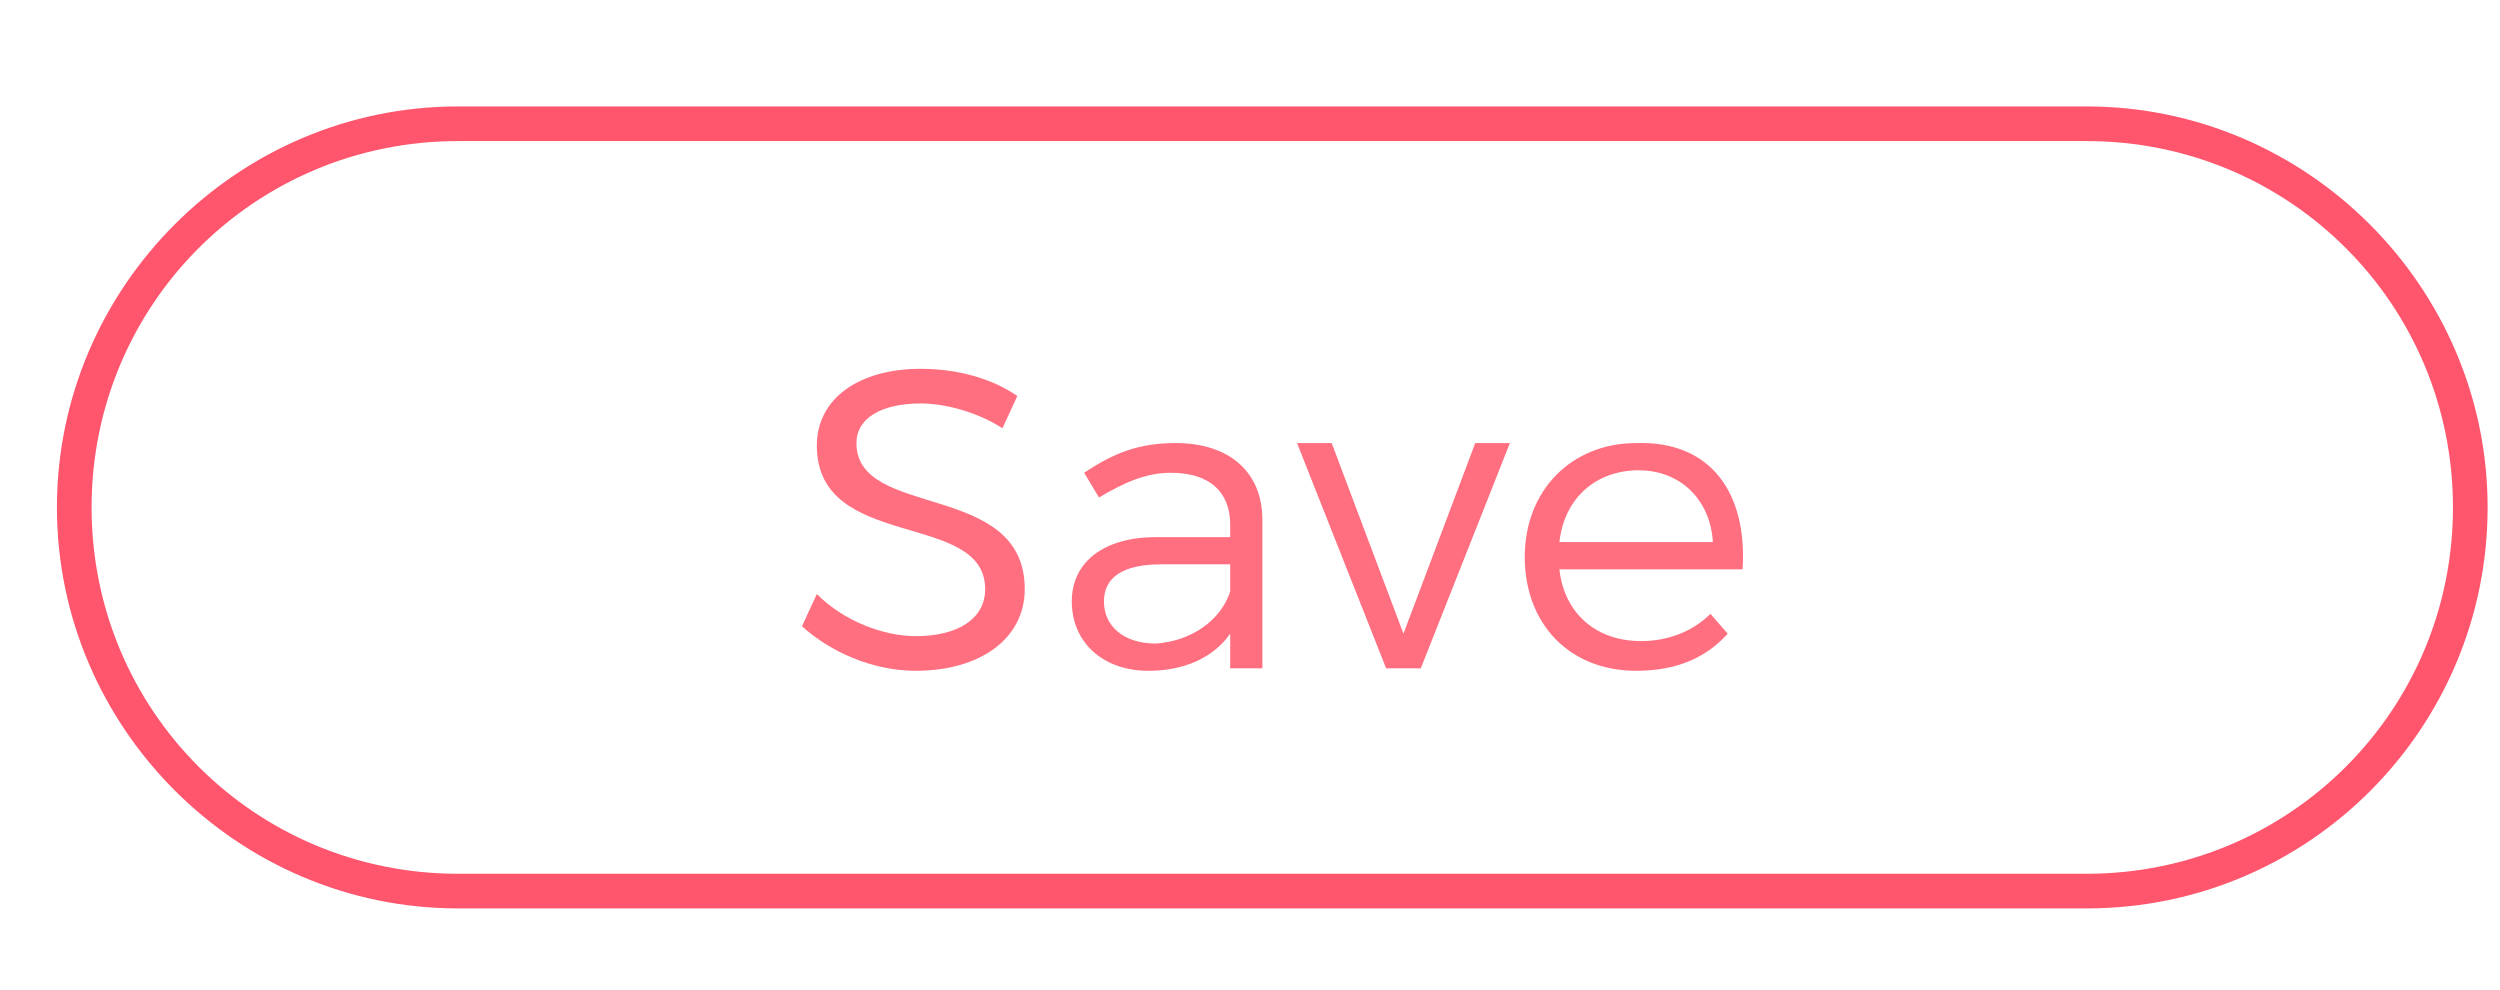 <?xml version="1.0" encoding="utf-8"?>
<!-- Generator: Adobe Illustrator 21.0.0, SVG Export Plug-In . SVG Version: 6.00 Build 0)  -->
<svg version="1.1" id="Layer_1" xmlns="http://www.w3.org/2000/svg" xmlns:xlink="http://www.w3.org/1999/xlink" x="0px" y="0px"
	 viewBox="0 0 101 40" style="enable-background:new 0 0 101 40;" xml:space="preserve">
<style type="text/css">
	.st0{fill-rule:evenodd;clip-rule:evenodd;fill:#484848;}
	.st1{fill-rule:evenodd;clip-rule:evenodd;fill:#FF6F80;}
	.st2{fill:#484848;}
	.st3{fill:#FF6F80;}
	.st4{fill:#33CEC3;}
	.st5{fill:#26D3CC;}
	.st6{fill:#ACD1CD;}
	.st7{fill:#FF556D;}
	.st8{fill:#E2B3BB;}
	.st9{fill:#28CBC0;}
	.st10{fill:#4BD4CB;}
	.st11{fill:#FF6A7F;}
	.st12{fill:#394B63;}
	.st13{fill:#7E868E;}
	.st14{fill:#979797;}
	.st15{fill:#496CAB;}
	.st16{fill-rule:evenodd;clip-rule:evenodd;fill:#39579B;}
	.st17{fill:#C9C9C9;}
	.st18{fill-rule:evenodd;clip-rule:evenodd;fill:#C9C9C9;}
	.st19{fill:#374961;}
</style>
<g>
	<g>
		<path class="st7" d="M84.3,36.7H18.5c-8.9,0-16.2-7.3-16.2-16.2S9.6,4.3,18.5,4.3h65.8c8.9,0,16.2,7.3,16.2,16.2
			S93.3,36.7,84.3,36.7z M18.5,5.7c-8.2,0-14.8,6.6-14.8,14.8s6.6,14.8,14.8,14.8h65.8c8.2,0,14.8-6.6,14.8-14.8S92.5,5.7,84.3,5.7
			H18.5z"/>
	</g>
	<g>
		<path class="st3" d="M41.1,16l-0.6,1.3c-1.1-0.7-2.4-1-3.3-1c-1.6,0-2.6,0.6-2.6,1.6c0,3.1,6.8,1.5,6.8,5.9c0,2-1.8,3.3-4.4,3.3
			c-1.8,0-3.5-0.8-4.6-1.8L33,24c1.1,1.1,2.7,1.7,4,1.7c1.7,0,2.8-0.7,2.8-1.9c0-3.2-6.8-1.5-6.8-5.8c0-1.9,1.7-3.1,4.2-3.1
			C38.7,14.9,40.1,15.3,41.1,16z"/>
		<path class="st3" d="M49.7,25.6c-0.7,1-1.9,1.5-3.3,1.5c-1.9,0-3.1-1.2-3.1-2.8c0-1.6,1.3-2.6,3.4-2.6h3v-0.5
			c0-1.3-0.8-2.1-2.4-2.1c-1,0-1.9,0.4-2.9,1l-0.6-1c1.2-0.8,2.2-1.2,3.7-1.2c2.2,0,3.5,1.2,3.5,3.1l0,6h-1.3V25.6z M49.7,23.9v-1.1
			h-2.8c-1.5,0-2.3,0.5-2.3,1.5s0.8,1.7,2.1,1.7C48.1,25.9,49.3,25.1,49.7,23.9z"/>
		<path class="st3" d="M56,27l-3.6-9.1h1.4l2.9,7.7l2.9-7.7H61L57.4,27H56z"/>
		<path class="st3" d="M70.4,23H63c0.2,1.8,1.5,2.9,3.3,2.9c1.1,0,2.1-0.4,2.8-1.1l0.7,0.8c-0.9,1-2.1,1.5-3.7,1.5
			c-2.7,0-4.5-1.9-4.5-4.6s1.9-4.6,4.5-4.6C69.1,17.8,70.6,19.9,70.4,23z M69.2,21.9c-0.1-1.7-1.3-2.9-3-2.9c-1.7,0-3,1.1-3.2,2.9
			H69.2z"/>
	</g>
</g>
</svg>
